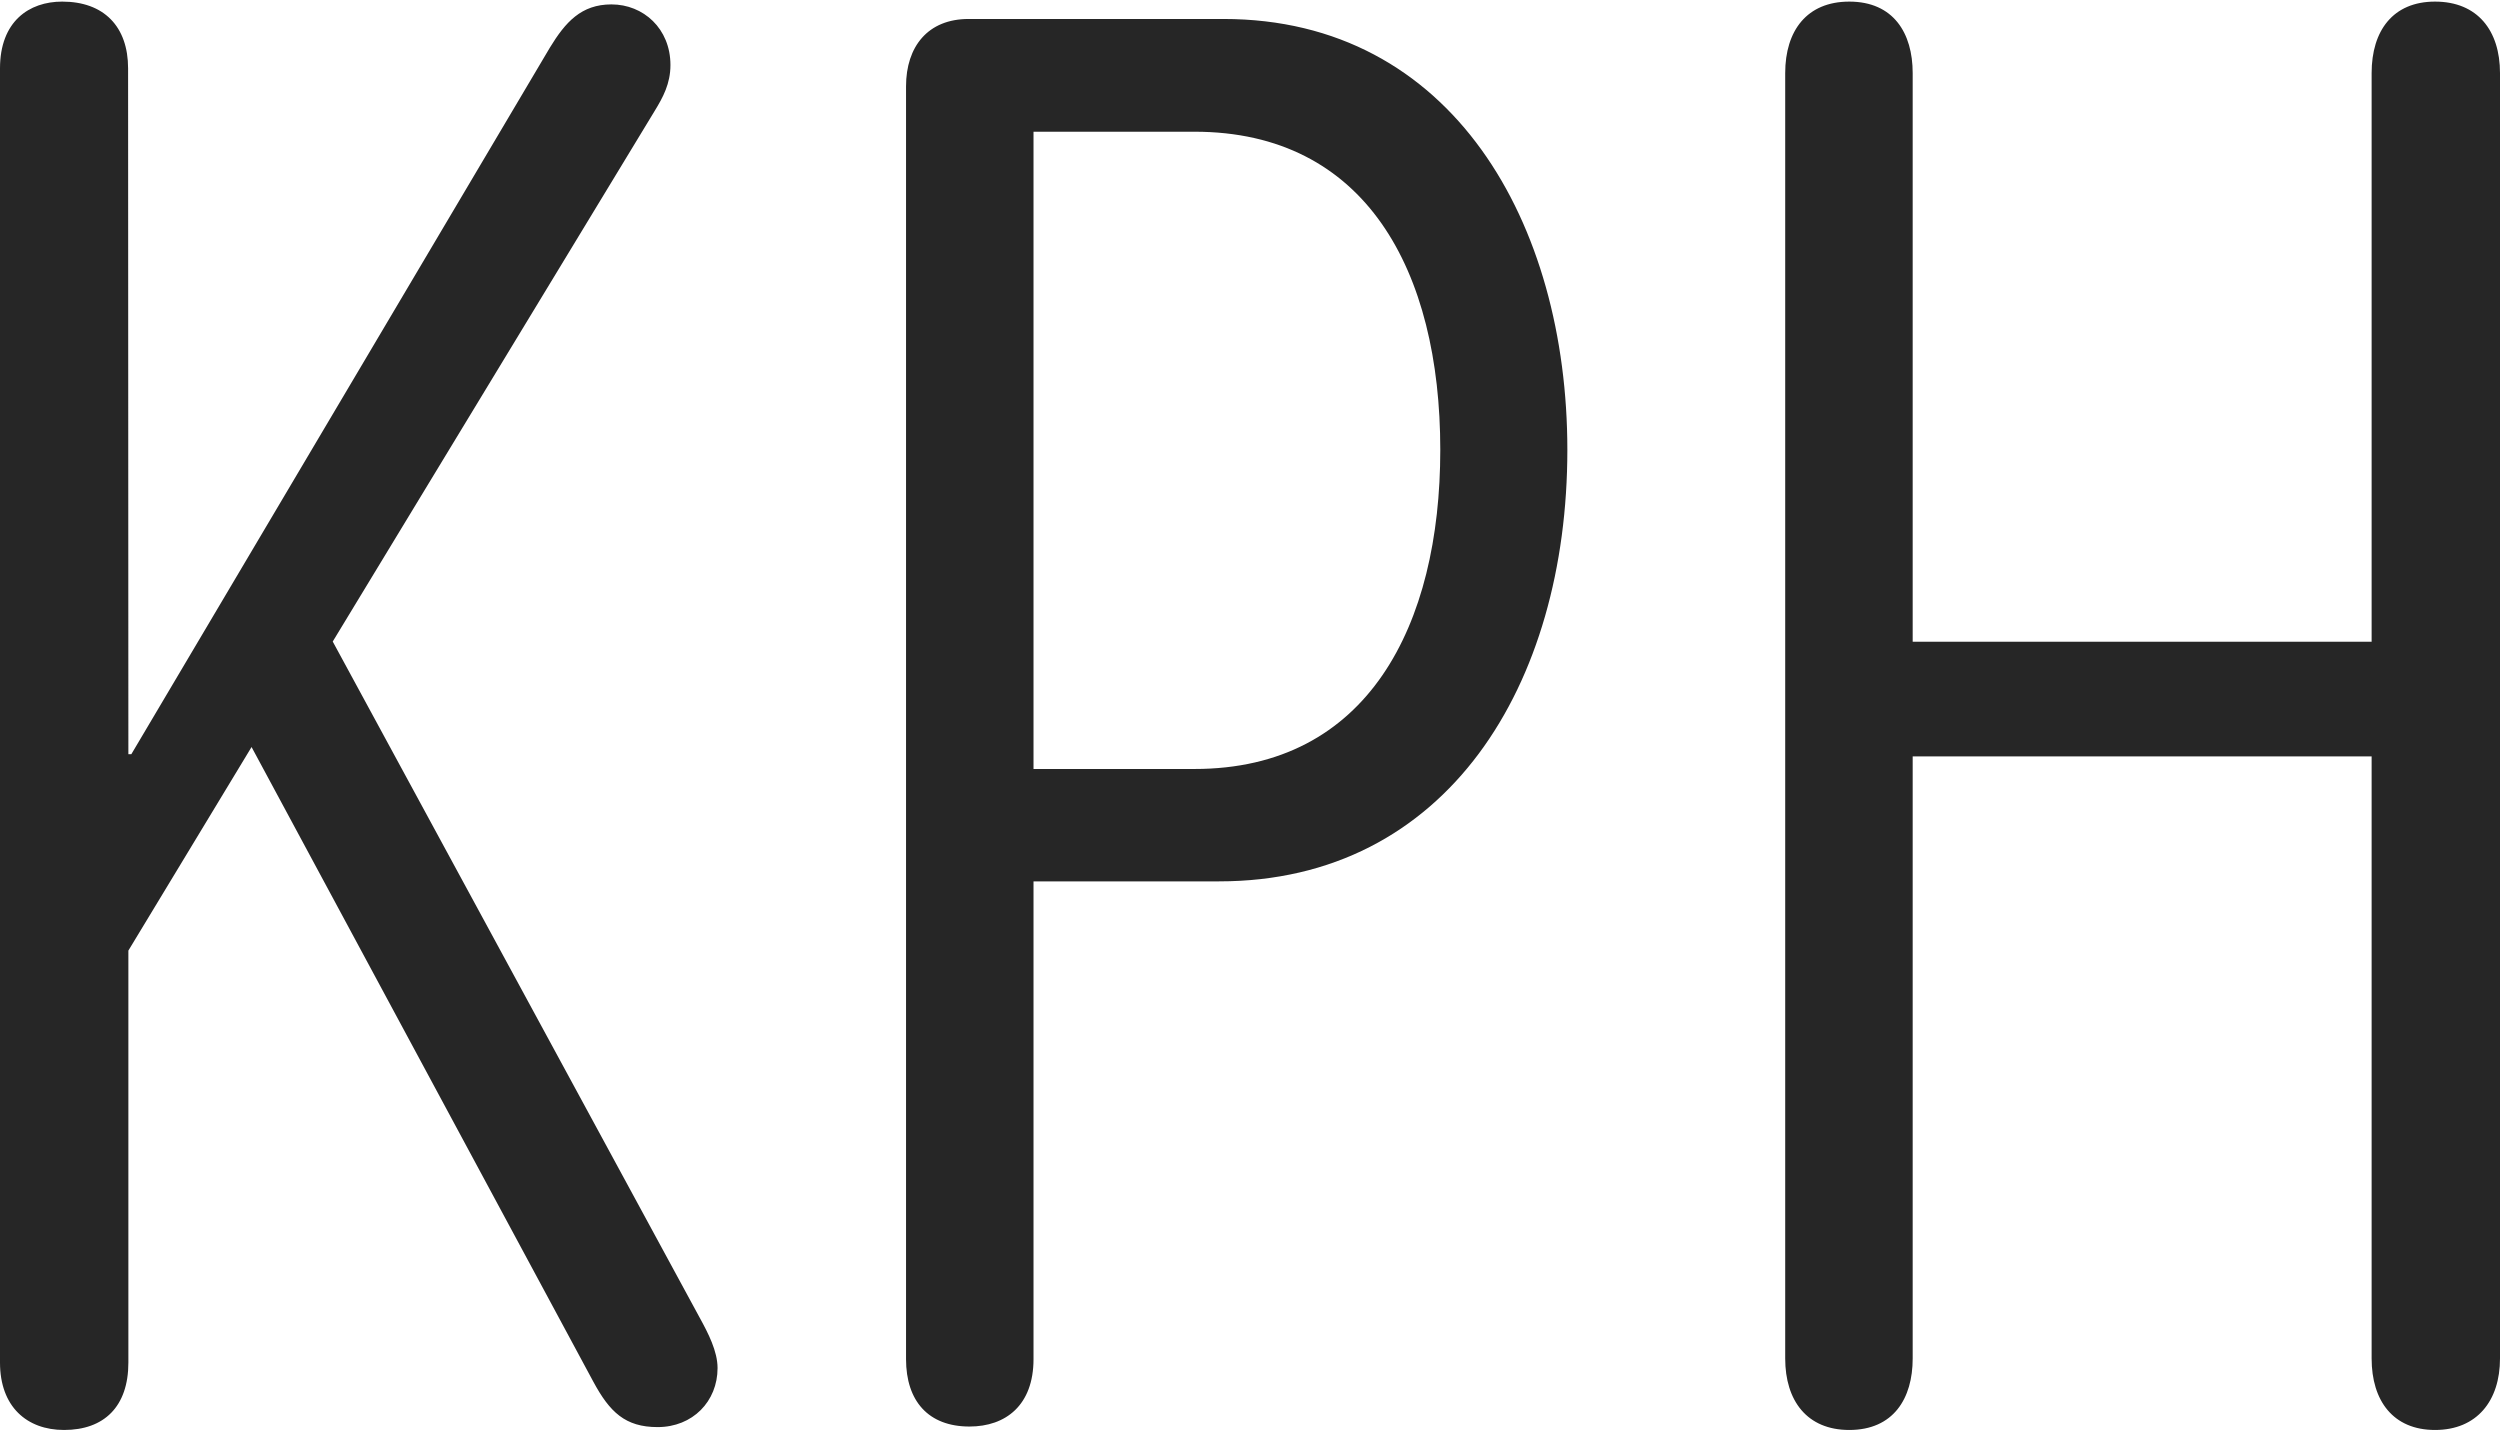 <?xml version="1.0" encoding="UTF-8"?>
<!--Generator: Apple Native CoreSVG 232.5-->
<!DOCTYPE svg
PUBLIC "-//W3C//DTD SVG 1.1//EN"
       "http://www.w3.org/Graphics/SVG/1.1/DTD/svg11.dtd">
<svg version="1.1" xmlns="http://www.w3.org/2000/svg" xmlns:xlink="http://www.w3.org/1999/xlink" width="133.982" height="76.636">
 <g>
  <rect height="76.636" opacity="0" width="133.982" x="0" y="0"/>
  <path d="M3.433 76.636C5.577 76.636 6.88 75.388 6.88 73.023L6.88 50.945L13.482 40.035L31.793 74.04C32.677 75.681 33.509 76.482 35.244 76.482C37.122 76.482 38.456 75.103 38.456 73.319C38.456 72.416 37.951 71.443 37.504 70.629L17.832 34.382L35.08 5.954C35.53 5.22 35.931 4.485 35.931 3.485C35.931 1.533 34.48 0.236 32.768 0.236C31.149 0.236 30.302 1.188 29.47 2.552L7.039 40.419L6.88 40.419L6.865 3.665C6.865 1.417 5.565 0.086 3.332 0.086C1.555 0.086 0 1.147 0 3.665L0 73.023C0 75.388 1.438 76.636 3.433 76.636ZM51.956 76.452C53.901 76.452 55.389 75.309 55.389 72.839L55.389 47.235L65.335 47.235C77.562 47.235 83.999 36.688 83.999 24.109C83.999 11.987 77.853 1.017 65.571 1.017L51.907 1.017C49.741 1.017 48.557 2.482 48.557 4.63L48.557 72.839C48.557 75.088 49.756 76.452 51.956 76.452ZM55.389 41.212L55.389 7.059L64.016 7.059C73.2 7.059 77.189 14.51 77.189 24.109C77.189 33.51 73.312 41.212 64.016 41.212ZM99.107 76.636C101.475 76.636 102.506 74.95 102.506 72.806L102.506 40.536L127.102 40.536L127.102 72.806C127.102 75.069 128.252 76.636 130.5 76.636C132.749 76.636 133.982 75.069 133.982 72.806L133.982 3.916C133.982 1.637 132.779 0.086 130.5 0.086C128.252 0.086 127.102 1.637 127.102 3.916L127.102 34.393L102.506 34.393L102.506 3.916C102.506 1.772 101.475 0.086 99.107 0.086C96.843 0.086 95.674 1.637 95.674 3.916L95.674 72.806C95.674 75.069 96.843 76.636 99.107 76.636Z" fill="#000000" fill-opacity="0.85"/>
 </g>
</svg>
